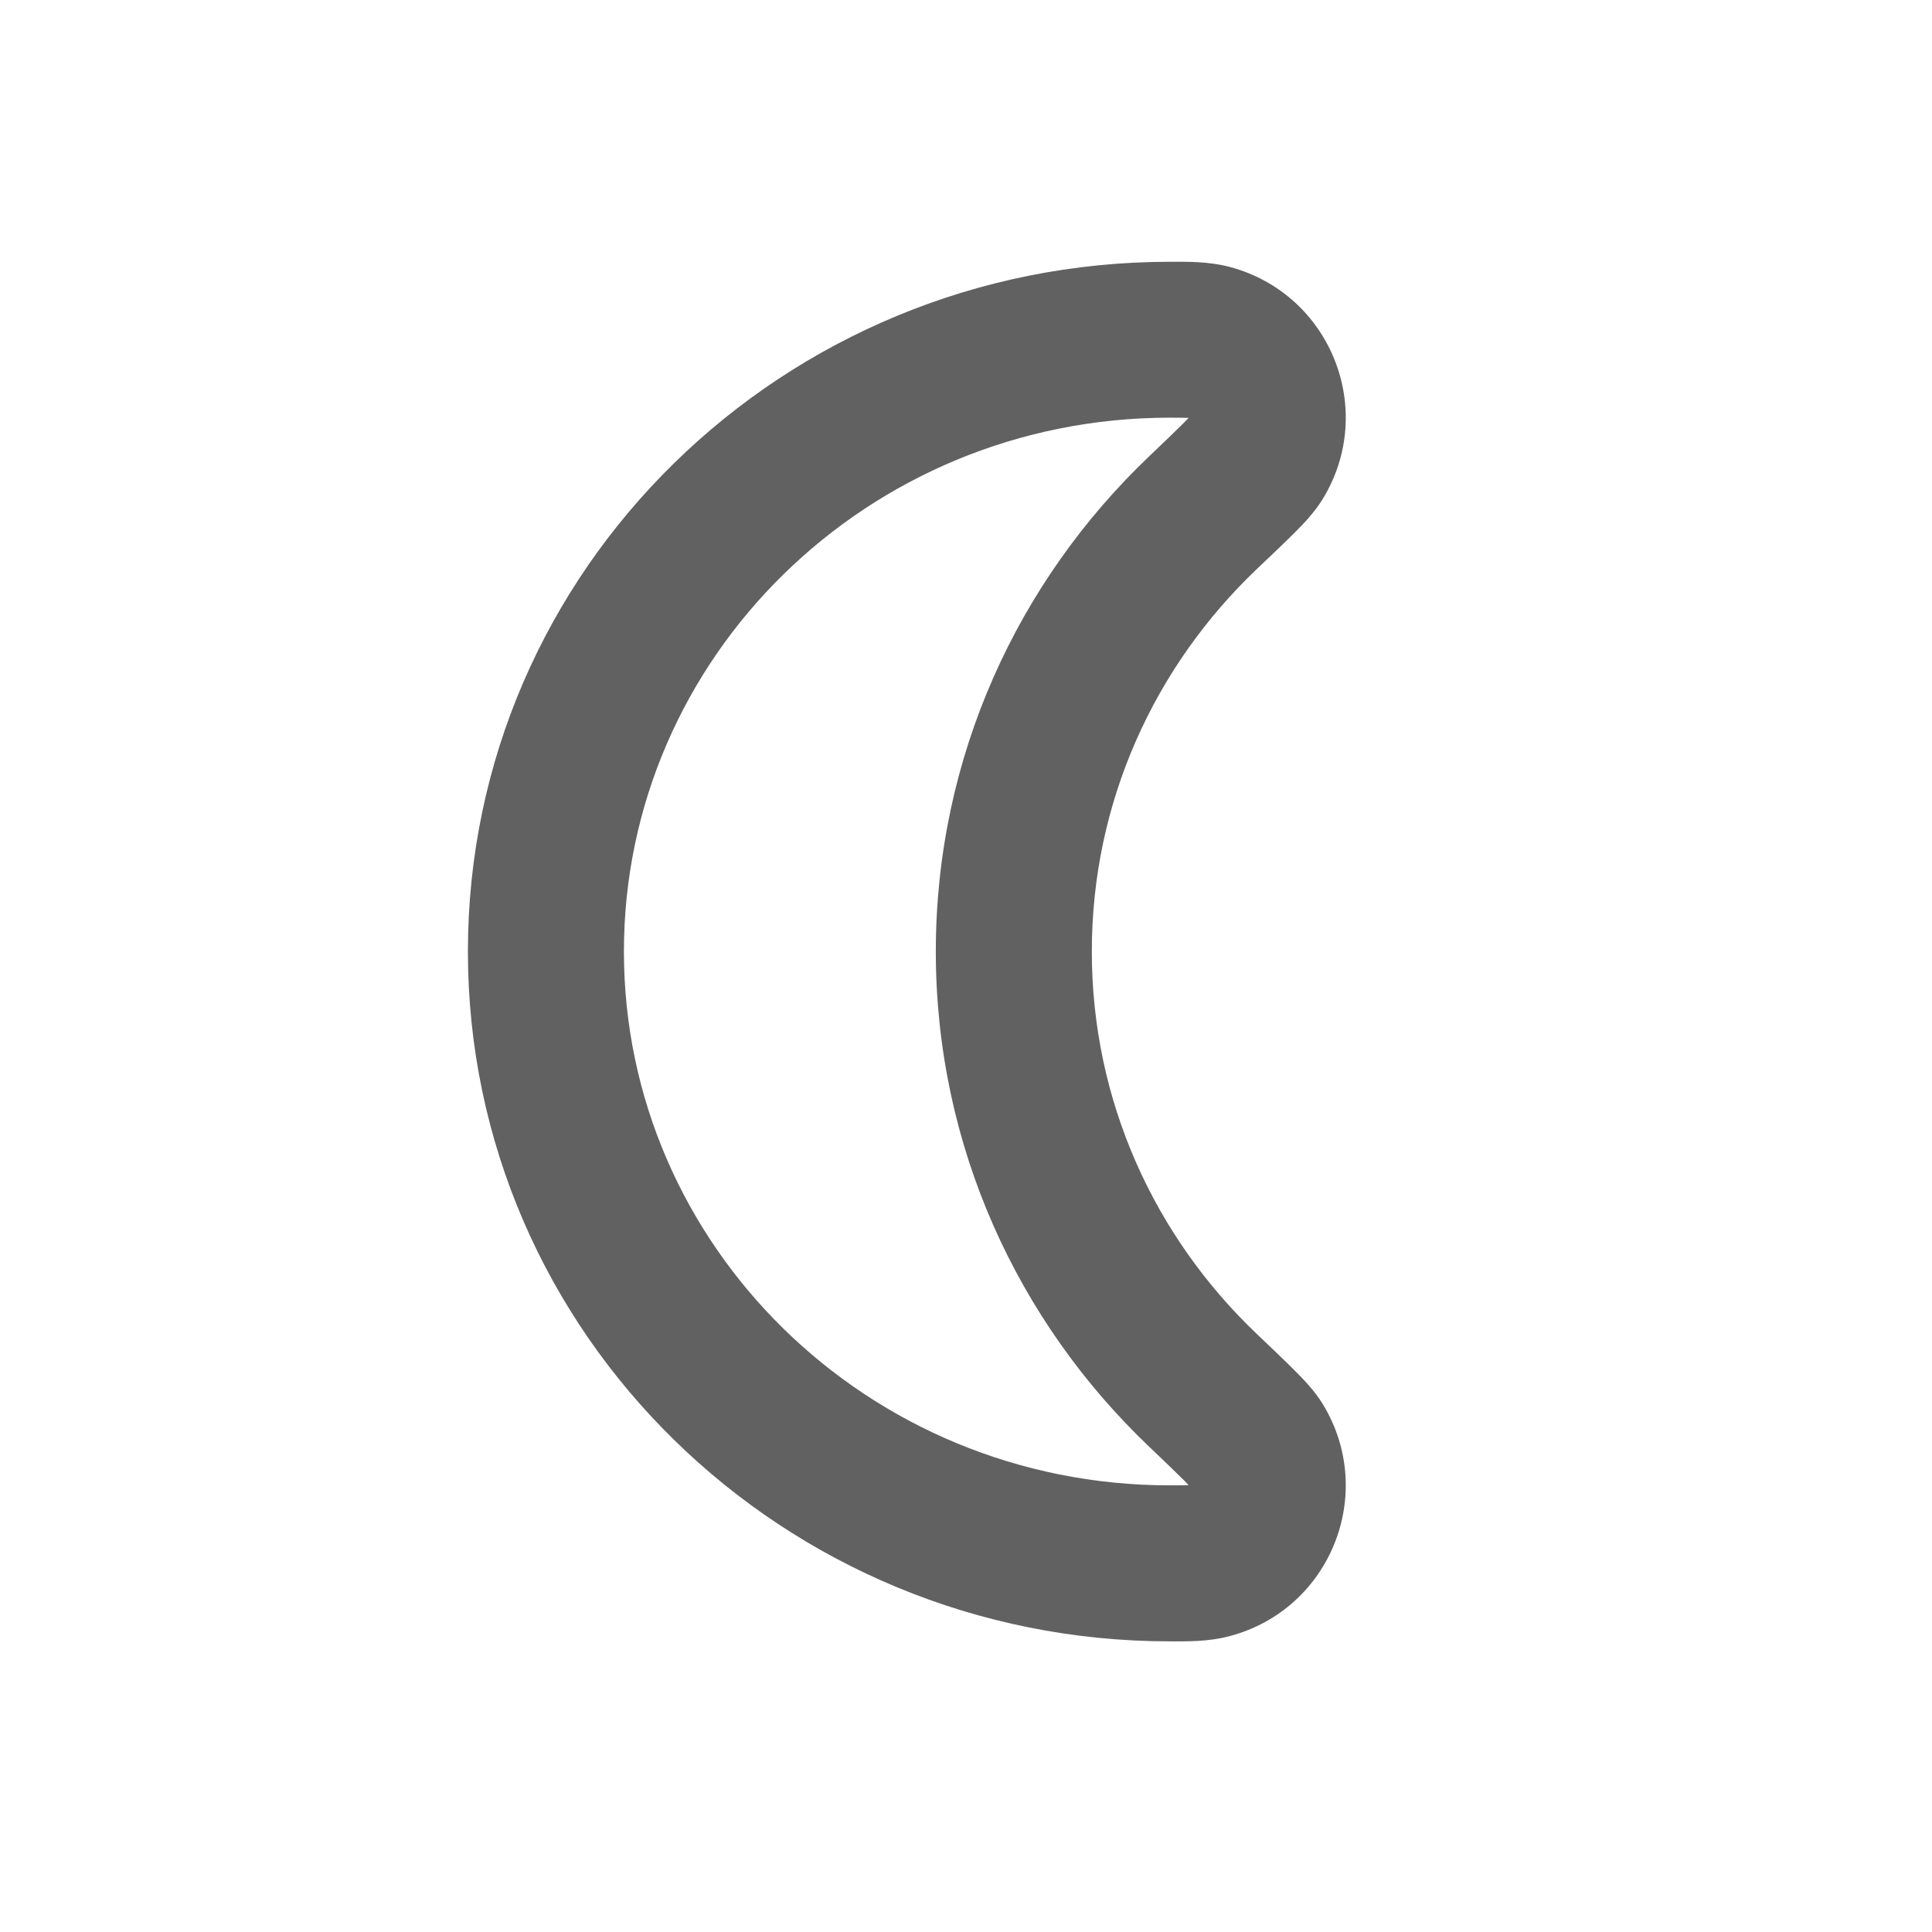 <svg width="16" height="16" viewBox="0 0 16 16" fill="none" xmlns="http://www.w3.org/2000/svg">
<path d="M9.964 11.516L10.409 11.048L9.964 11.516ZM10.403 11.964L10.954 11.627L10.403 11.964ZM10.019 12.925L9.852 12.301L10.019 12.925ZM9.964 4.245L9.519 3.777L9.964 4.245ZM10.403 3.796L9.852 3.459L10.403 3.796ZM10.019 2.835L9.852 3.459L10.019 2.835ZM9.042 7.88C9.042 6.64 9.563 5.518 10.409 4.712L9.519 3.777C8.43 4.813 7.75 6.268 7.75 7.88H9.042ZM10.409 11.048C9.563 10.243 9.042 9.12 9.042 7.88H7.75C7.75 9.492 8.43 10.947 9.519 11.983L10.409 11.048ZM9.688 12.301C7.179 12.301 5.167 10.31 5.167 7.88H3.875C3.875 11.047 6.489 13.593 9.688 13.593V12.301ZM5.167 7.88C5.167 5.45 7.179 3.459 9.688 3.459V2.168C6.489 2.168 3.875 4.713 3.875 7.88H5.167ZM9.519 11.983C9.653 12.111 9.744 12.198 9.808 12.262C9.839 12.294 9.857 12.313 9.867 12.325C9.88 12.339 9.869 12.328 9.852 12.301L10.954 11.627C10.887 11.517 10.79 11.418 10.723 11.351C10.645 11.272 10.538 11.171 10.409 11.048L9.519 11.983ZM9.688 13.593C9.823 13.593 10.004 13.598 10.186 13.549L9.852 12.301C9.868 12.297 9.874 12.298 9.851 12.299C9.82 12.301 9.777 12.301 9.688 12.301V13.593ZM9.852 12.301L10.186 13.549C11.021 13.326 11.405 12.365 10.954 11.627L9.852 12.301ZM10.409 4.712C10.538 4.59 10.645 4.488 10.724 4.409C10.79 4.343 10.887 4.243 10.954 4.133L9.852 3.459C9.869 3.432 9.88 3.422 9.867 3.436C9.857 3.447 9.839 3.466 9.808 3.498C9.744 3.562 9.653 3.649 9.519 3.777L10.409 4.712ZM9.688 3.459C9.777 3.459 9.82 3.46 9.851 3.461C9.874 3.462 9.868 3.464 9.852 3.459L10.186 2.211C10.004 2.163 9.823 2.168 9.688 2.168V3.459ZM10.954 4.133C11.405 3.396 11.021 2.435 10.186 2.211L9.852 3.459L10.954 4.133Z" fill="#626161"/>
</svg>
